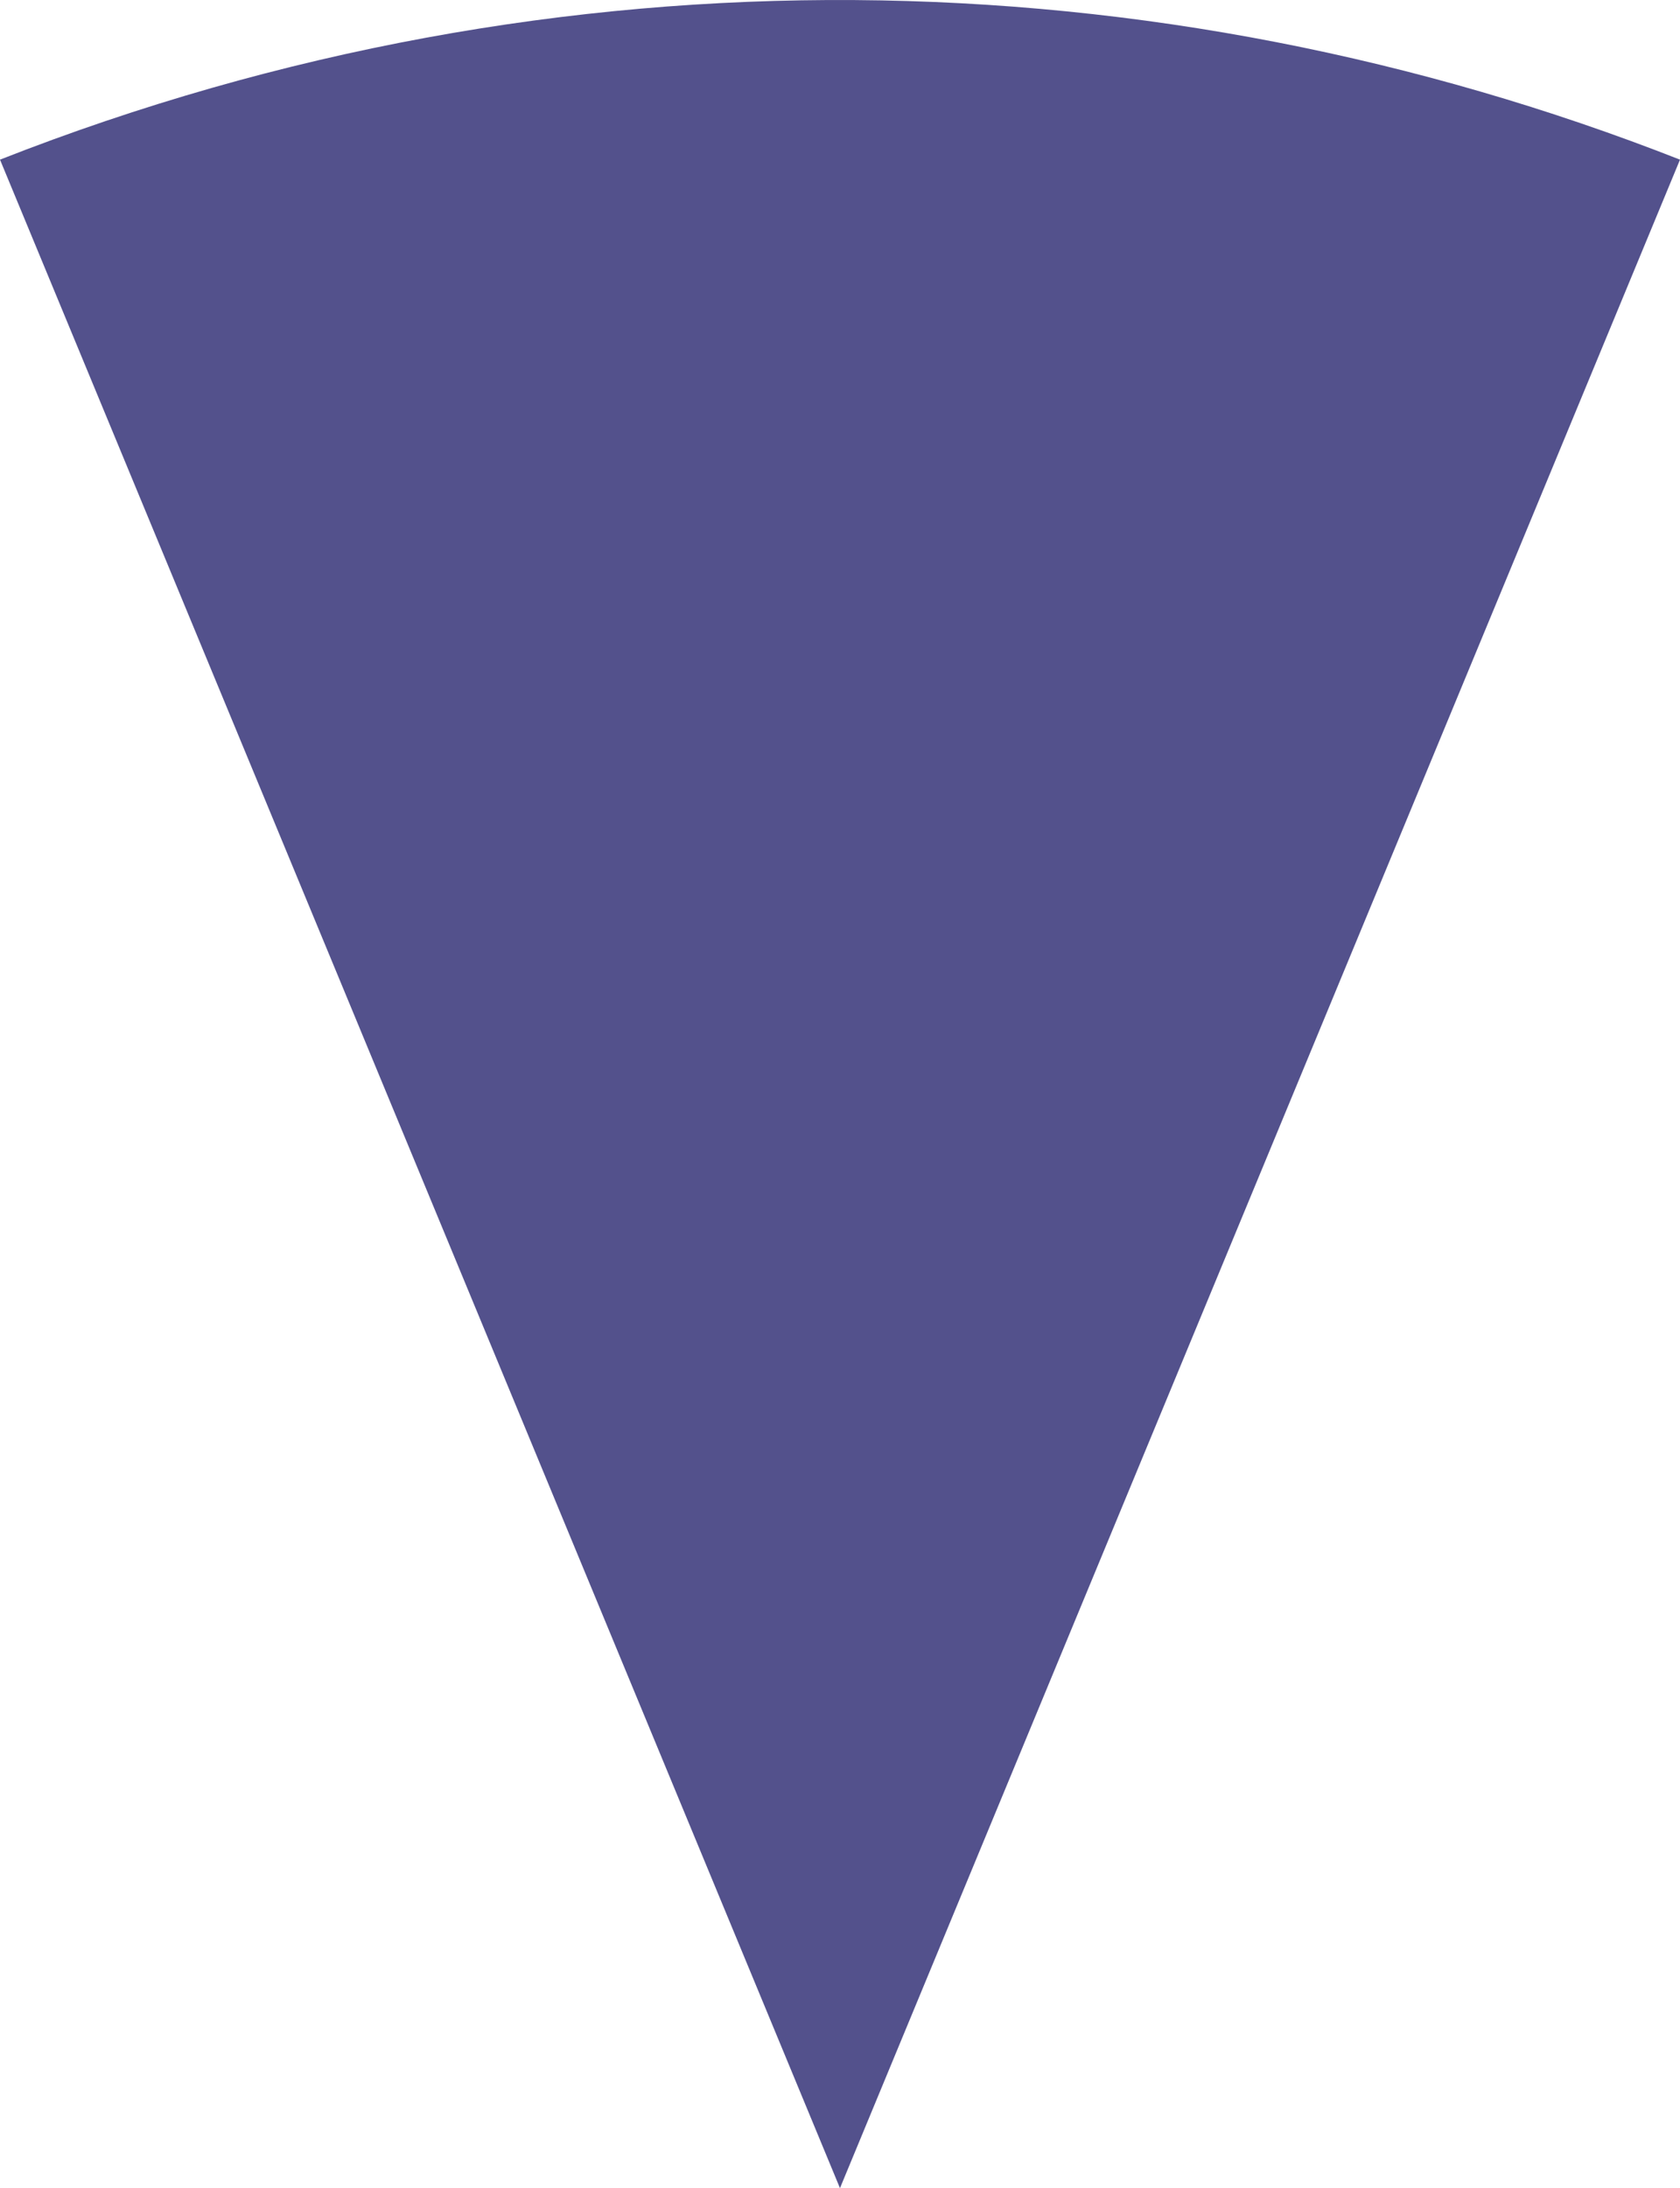 <?xml version="1.0" encoding="UTF-8"?><svg id="Layer_2" xmlns="http://www.w3.org/2000/svg" viewBox="0 0 296.51 386.09"><defs><style>.cls-1{fill:#53518c;}</style></defs><g id="_ÎÓÈ_1"><path class="cls-1" d="m0,28.17l148.25,357.91L296.51,28.17C204.38-8.02,98.98-10.73,0,28.17Z"/></g></svg>